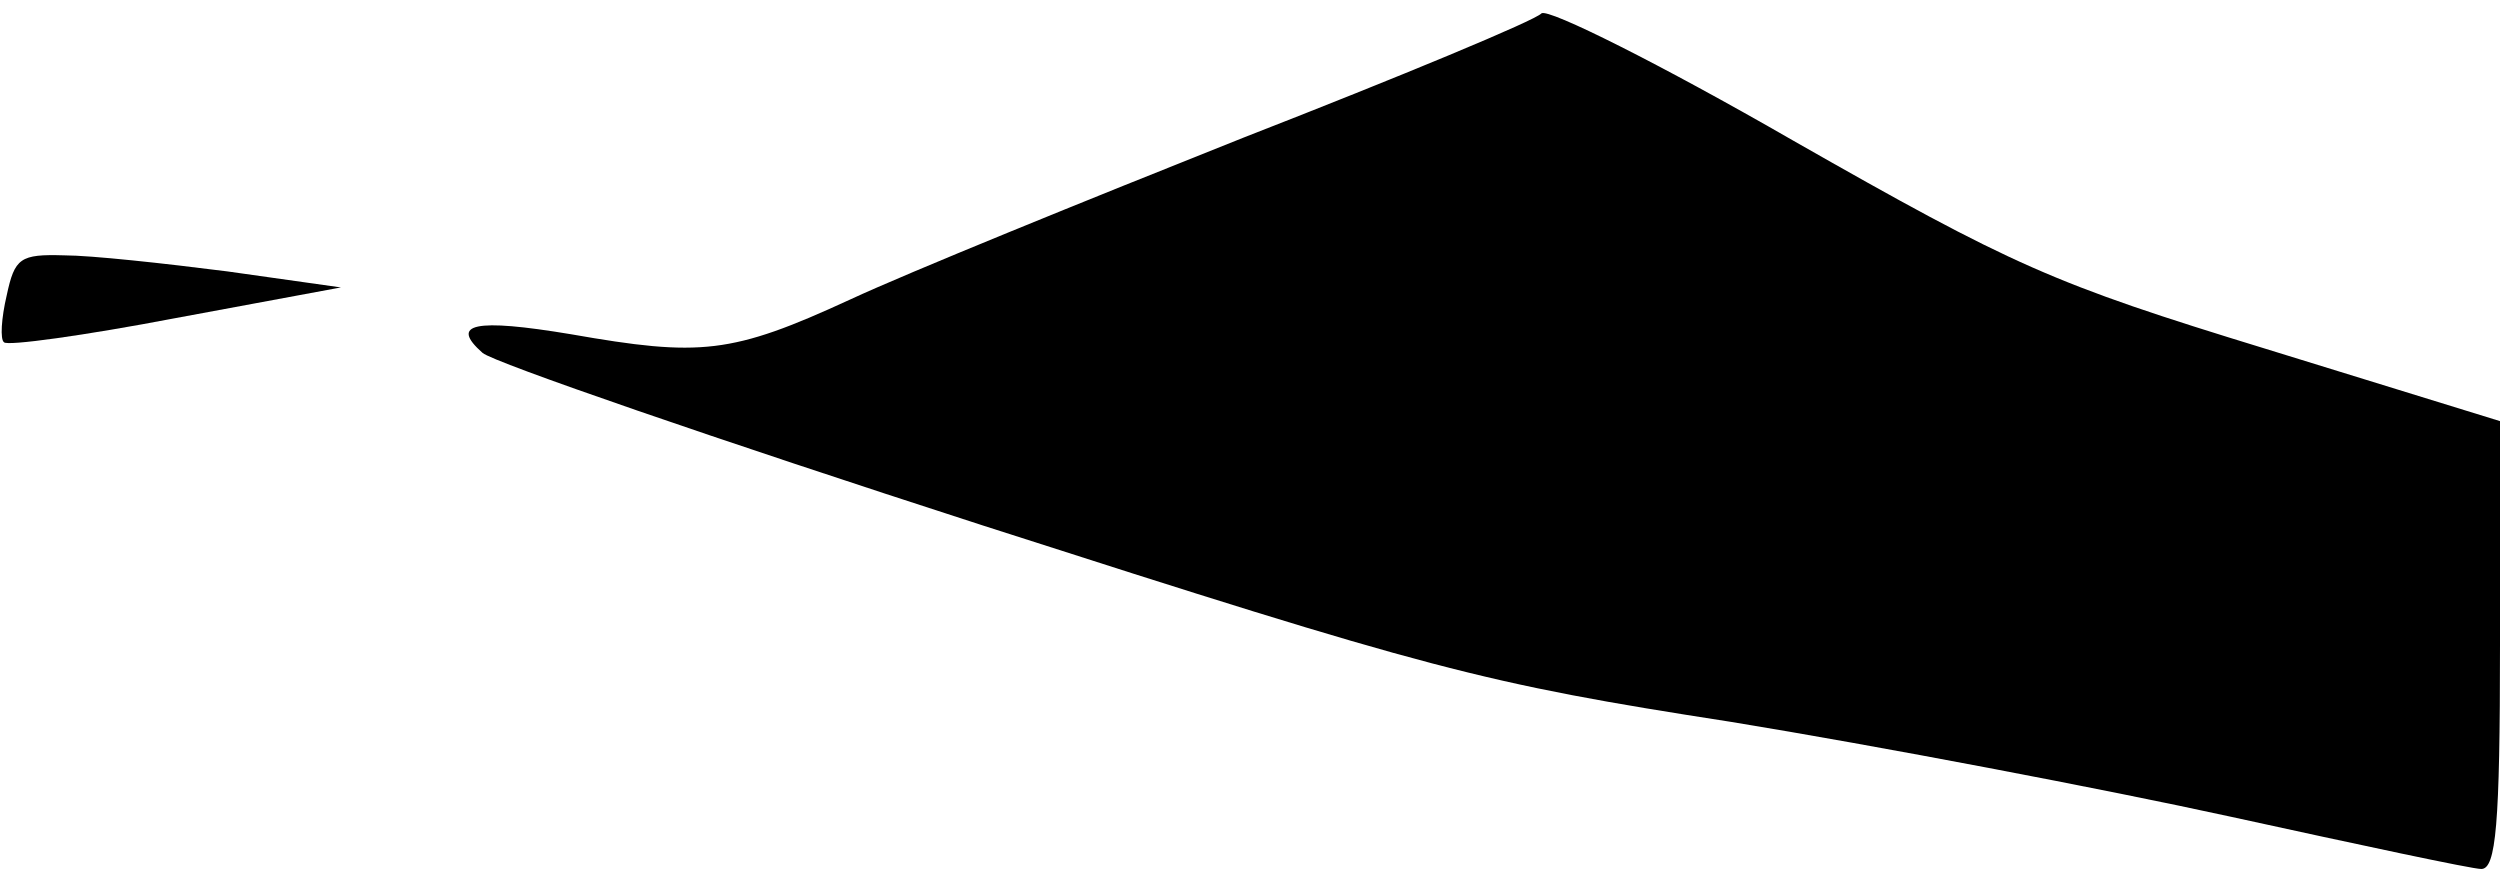 <?xml version="1.0" standalone="no"?>
<!DOCTYPE svg PUBLIC "-//W3C//DTD SVG 20010904//EN"
 "http://www.w3.org/TR/2001/REC-SVG-20010904/DTD/svg10.dtd">
<svg version="1.0" xmlns="http://www.w3.org/2000/svg"
 width="187pt" height="65pt" viewBox="0 0 187 65"
 preserveAspectRatio="xMidYMid meet">
<g transform="translate(0,65) scale(0.1,-0.1)"
fill="#000000" stroke="none">
<path fill="#000000" stroke="none" d="M1153 640 c-4 -5 -105 -47 -223 -93
-118 -47 -251 -101 -294 -121 -89 -41 -112 -43 -209 -26 -72 12 -91 8 -66 -14
8 -7 176 -65 374 -129 336 -108 373 -118 560 -147 110 -18 278 -50 374 -71 96
-21 180 -39 187 -39 11 0 14 33 14 168 l0 167 -175 54 c-160 49 -189 62 -354
156 -99 57 -183 99 -188 95z"/>
<path fill="#000000" stroke="none" d="M5 429 c-4 -17 -5 -33 -2 -35 2 -3 60
5 128 18 l124 23 -85 12 c-47 6 -102 12 -122 12 -33 1 -37 -2 -43 -30z"/>
</g>
</svg>
